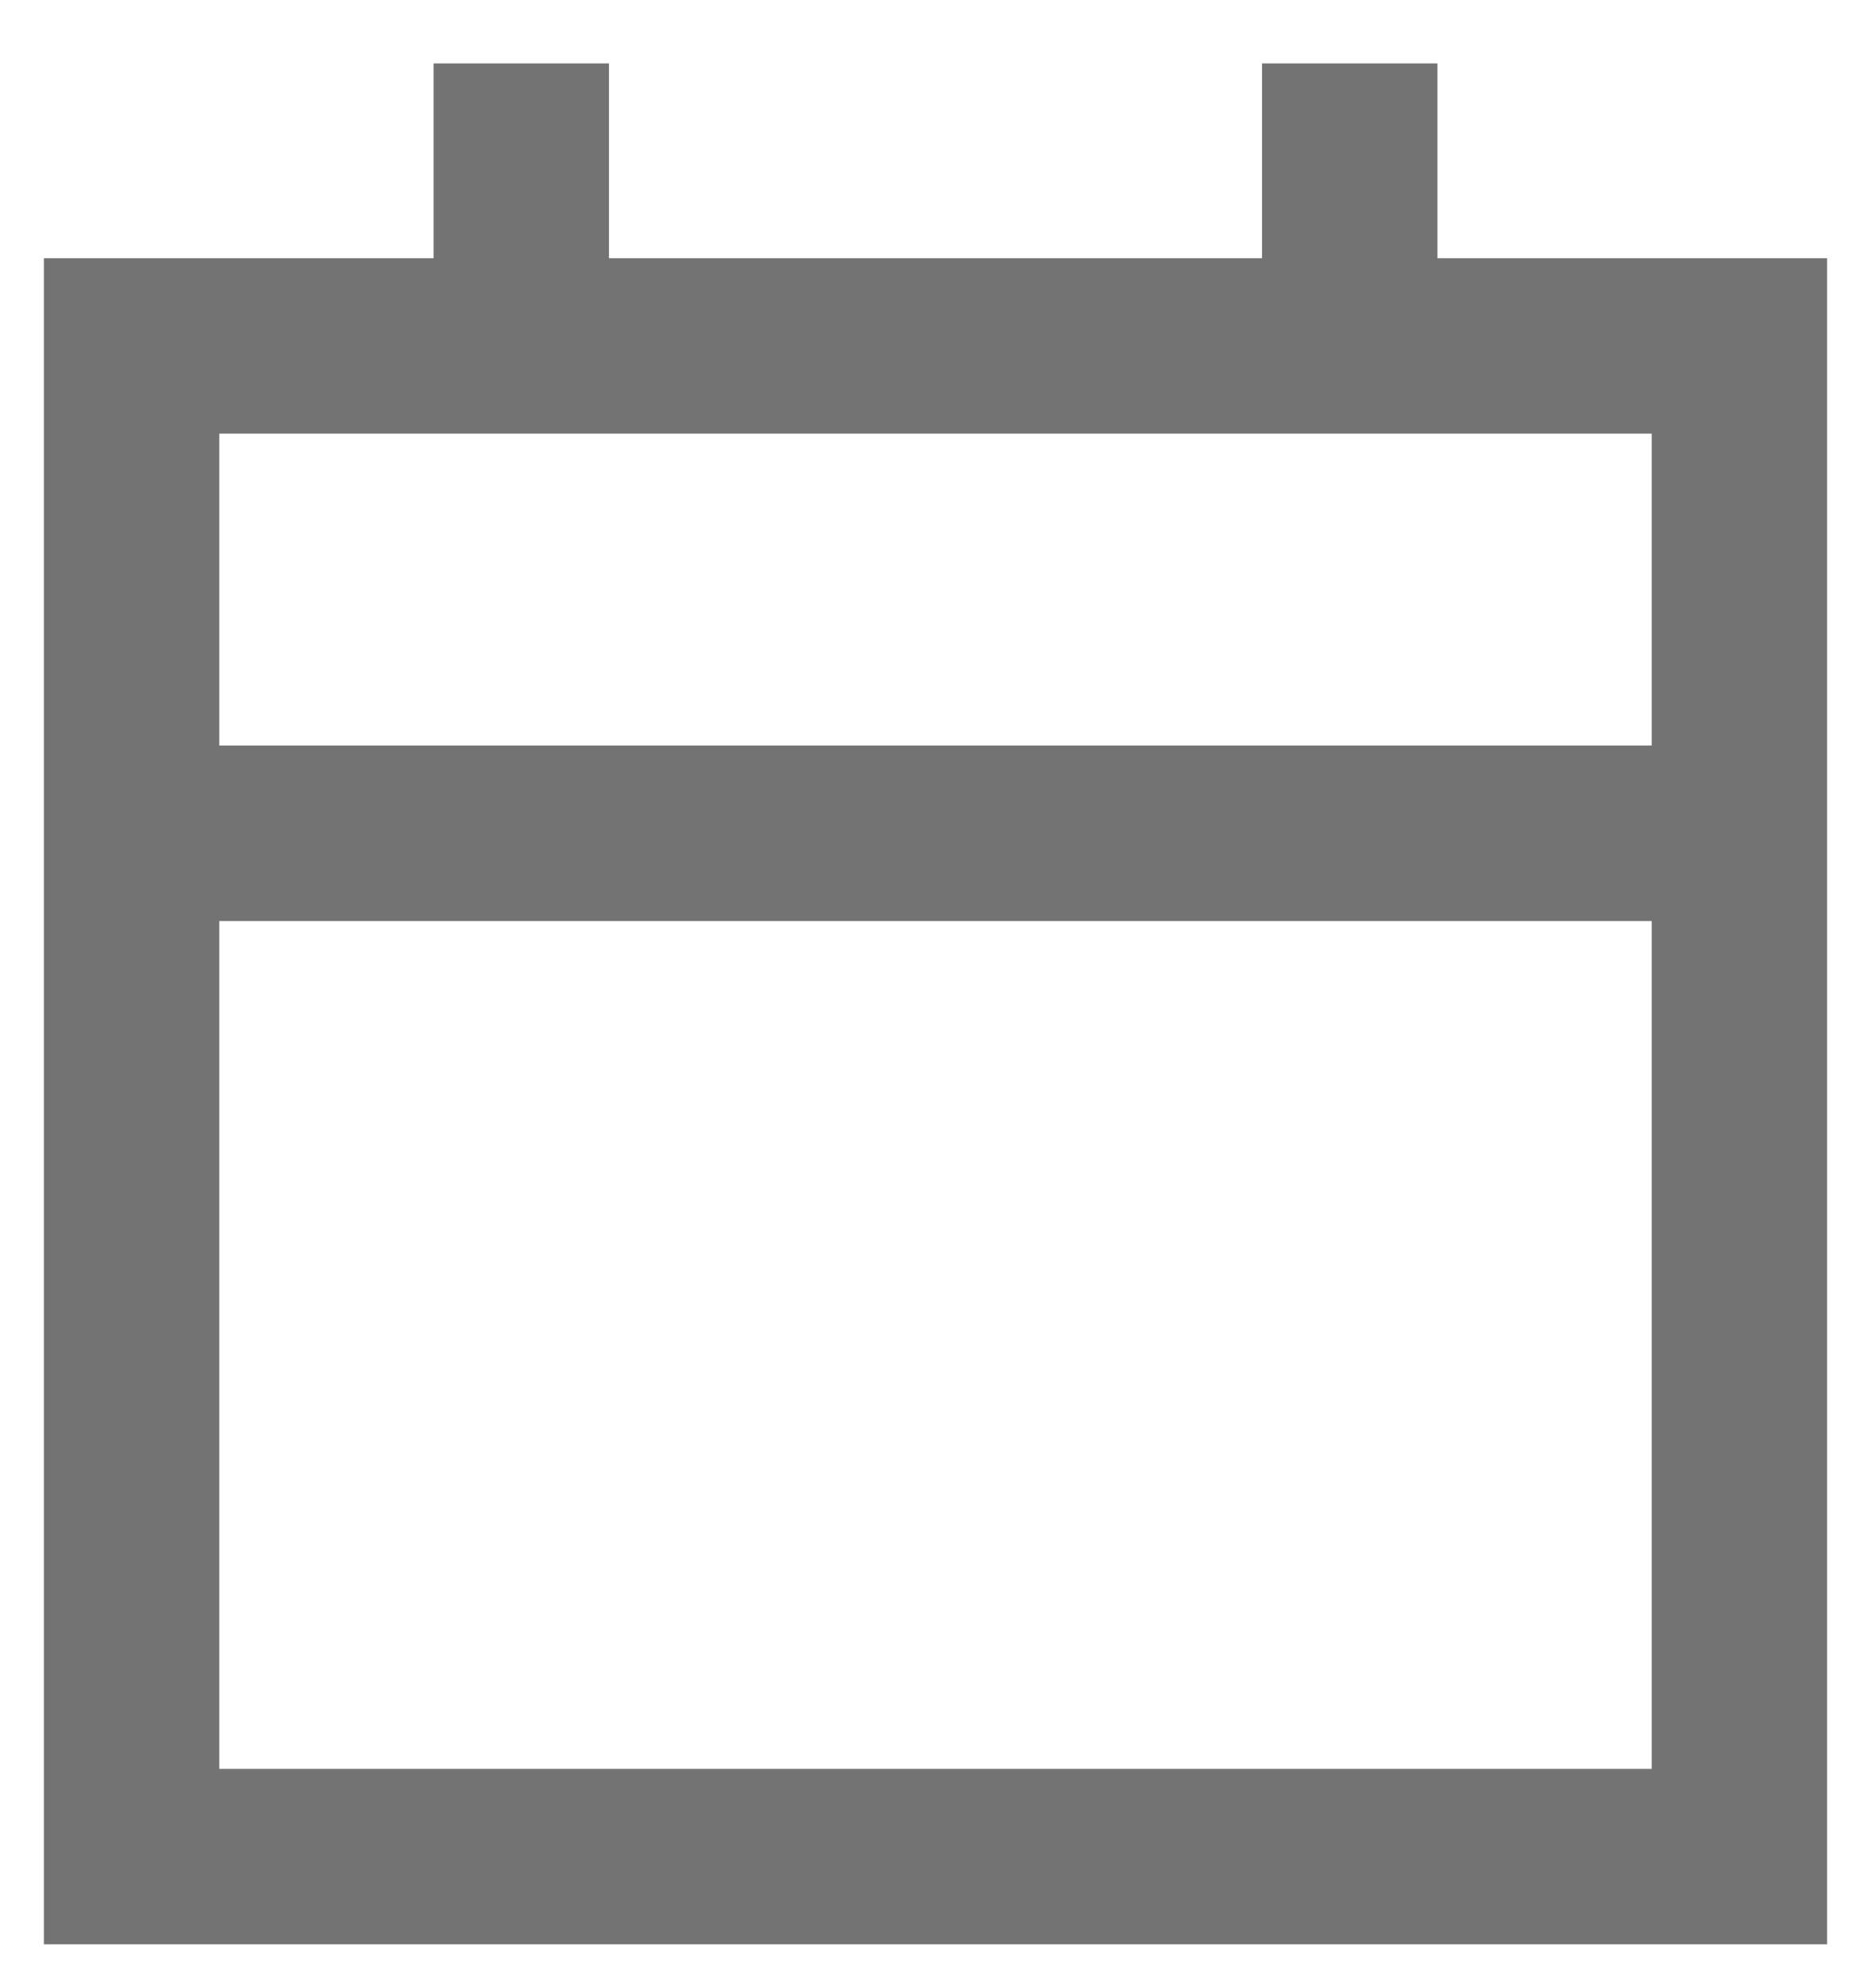<svg width="16" height="17" viewBox="0 0 16 17" fill="none" xmlns="http://www.w3.org/2000/svg">
<path d="M1.125 7.125H14.875M4.458 2.958V1.292M11.542 2.958V1.292M1.125 2.958H14.875V15.875H1.125V2.958Z" stroke="#737373" stroke-width="1.5" stroke-linecap="square"/>
</svg>
